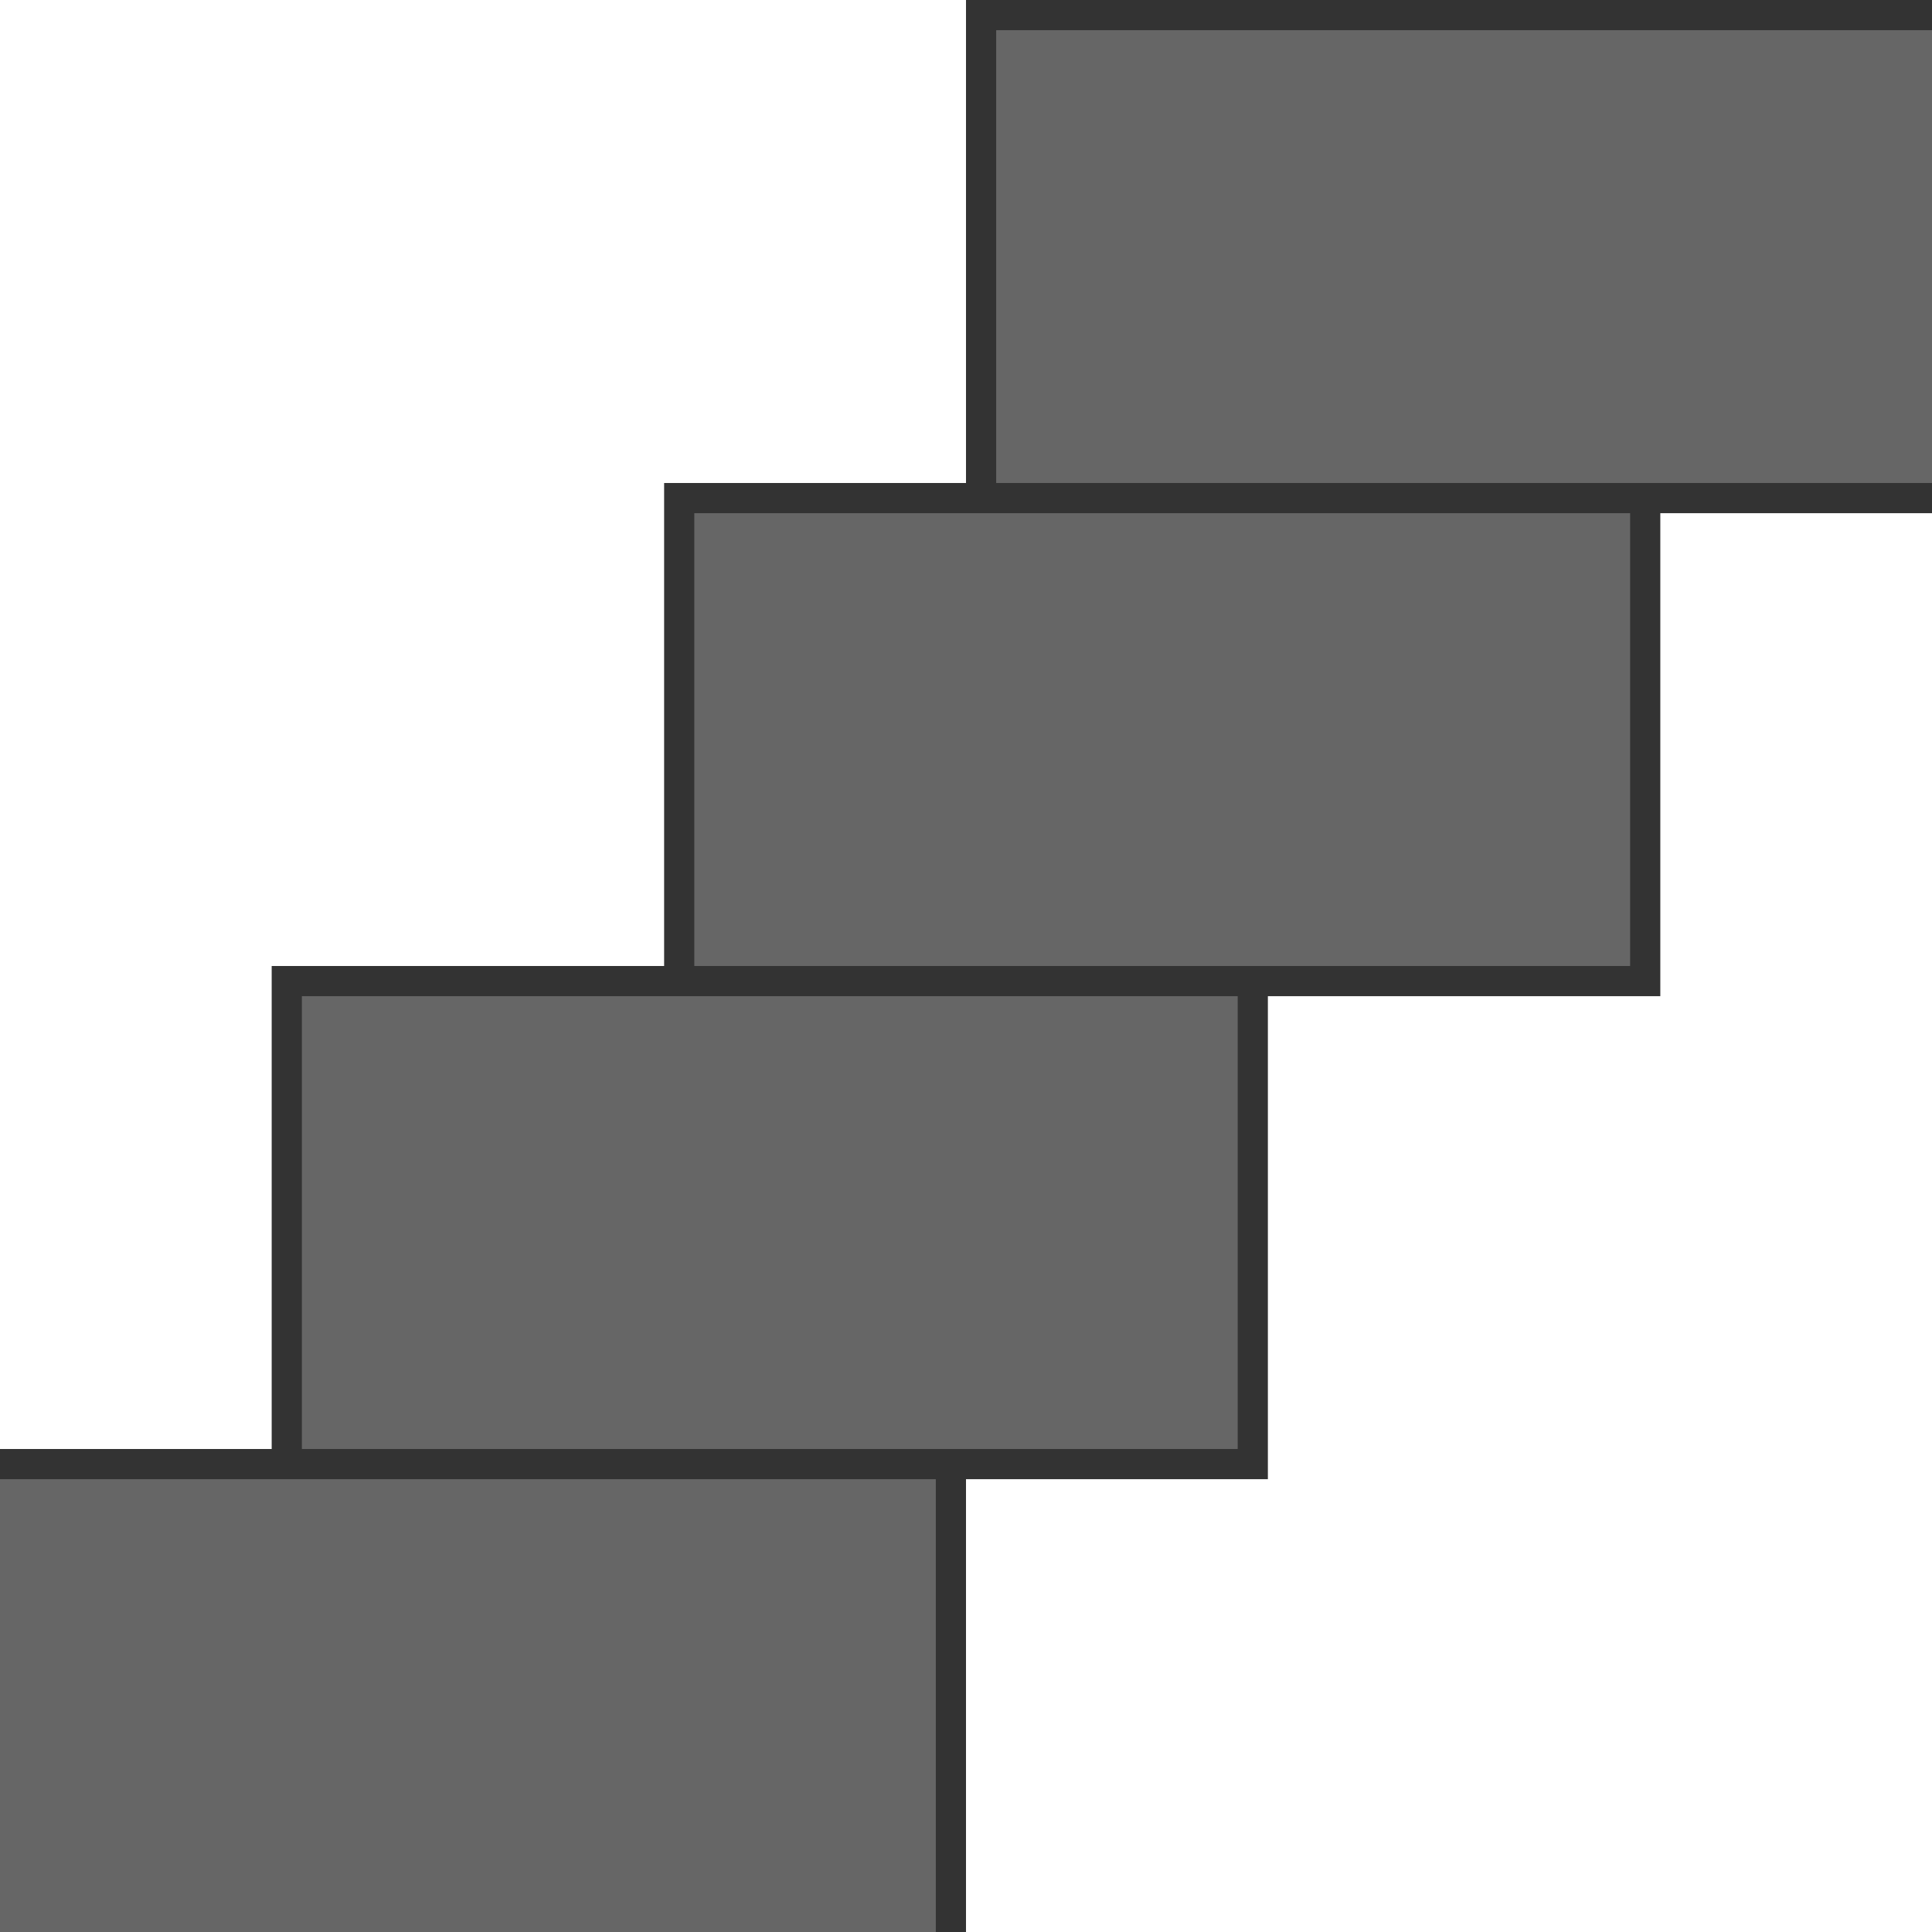 <svg width="64" xmlns="http://www.w3.org/2000/svg" height="64" fill="none"><g class="frame-container-wrapper"><g class="frame-container-blur"><g class="frame-container-shadows"><g class="fills"><rect rx="0" ry="0" width="64" height="64" transform="matrix(1, 0, 0, 1, 0, 0)" class="frame-background"/></g><g class="frame-children"><rect rx="0" ry="0" y="48" transform="matrix(1, 0, 0, 1, 0, 0)" width="32" height="16" style="fill: rgb(51, 51, 51); fill-opacity: 1;" class="fills"/><rect rx="0" ry="0" x="9" y="32" transform="matrix(1, 0, 0, 1, 0, 0)" width="33" height="17" style="fill: rgb(51, 51, 51); fill-opacity: 1;" class="fills"/><rect rx="0" ry="0" x="22" y="16" transform="matrix(1, 0, 0, 1, 0, 0)" width="33" height="17" style="fill: rgb(51, 51, 51); fill-opacity: 1;" class="fills"/><rect rx="0" ry="0" x="32" transform="matrix(1, 0, 0, 1, 0, 0)" width="32" height="17" style="fill: rgb(51, 51, 51); fill-opacity: 1;" class="fills"/><rect rx="0" ry="0" x="33" y="1" transform="matrix(1, 0, 0, 1, 0, 0)" width="31" height="15" style="fill: rgb(102, 102, 102); fill-opacity: 1;" class="fills"/><rect rx="0" ry="0" x="10" y="33" transform="matrix(1, 0, 0, 1, 0, 0)" width="31" height="15" style="fill: rgb(102, 102, 102); fill-opacity: 1;" class="fills"/><rect rx="0" ry="0" x="23" y="17" transform="matrix(1, 0, 0, 1, 0, 0)" width="31" height="15" style="fill: rgb(102, 102, 102); fill-opacity: 1;" class="fills"/><rect rx="0" ry="0" y="49" transform="matrix(1, 0, 0, 1, 0, 0)" width="31" height="15" style="fill: rgb(102, 102, 102); fill-opacity: 1;" class="fills"/></g></g></g></g></svg>